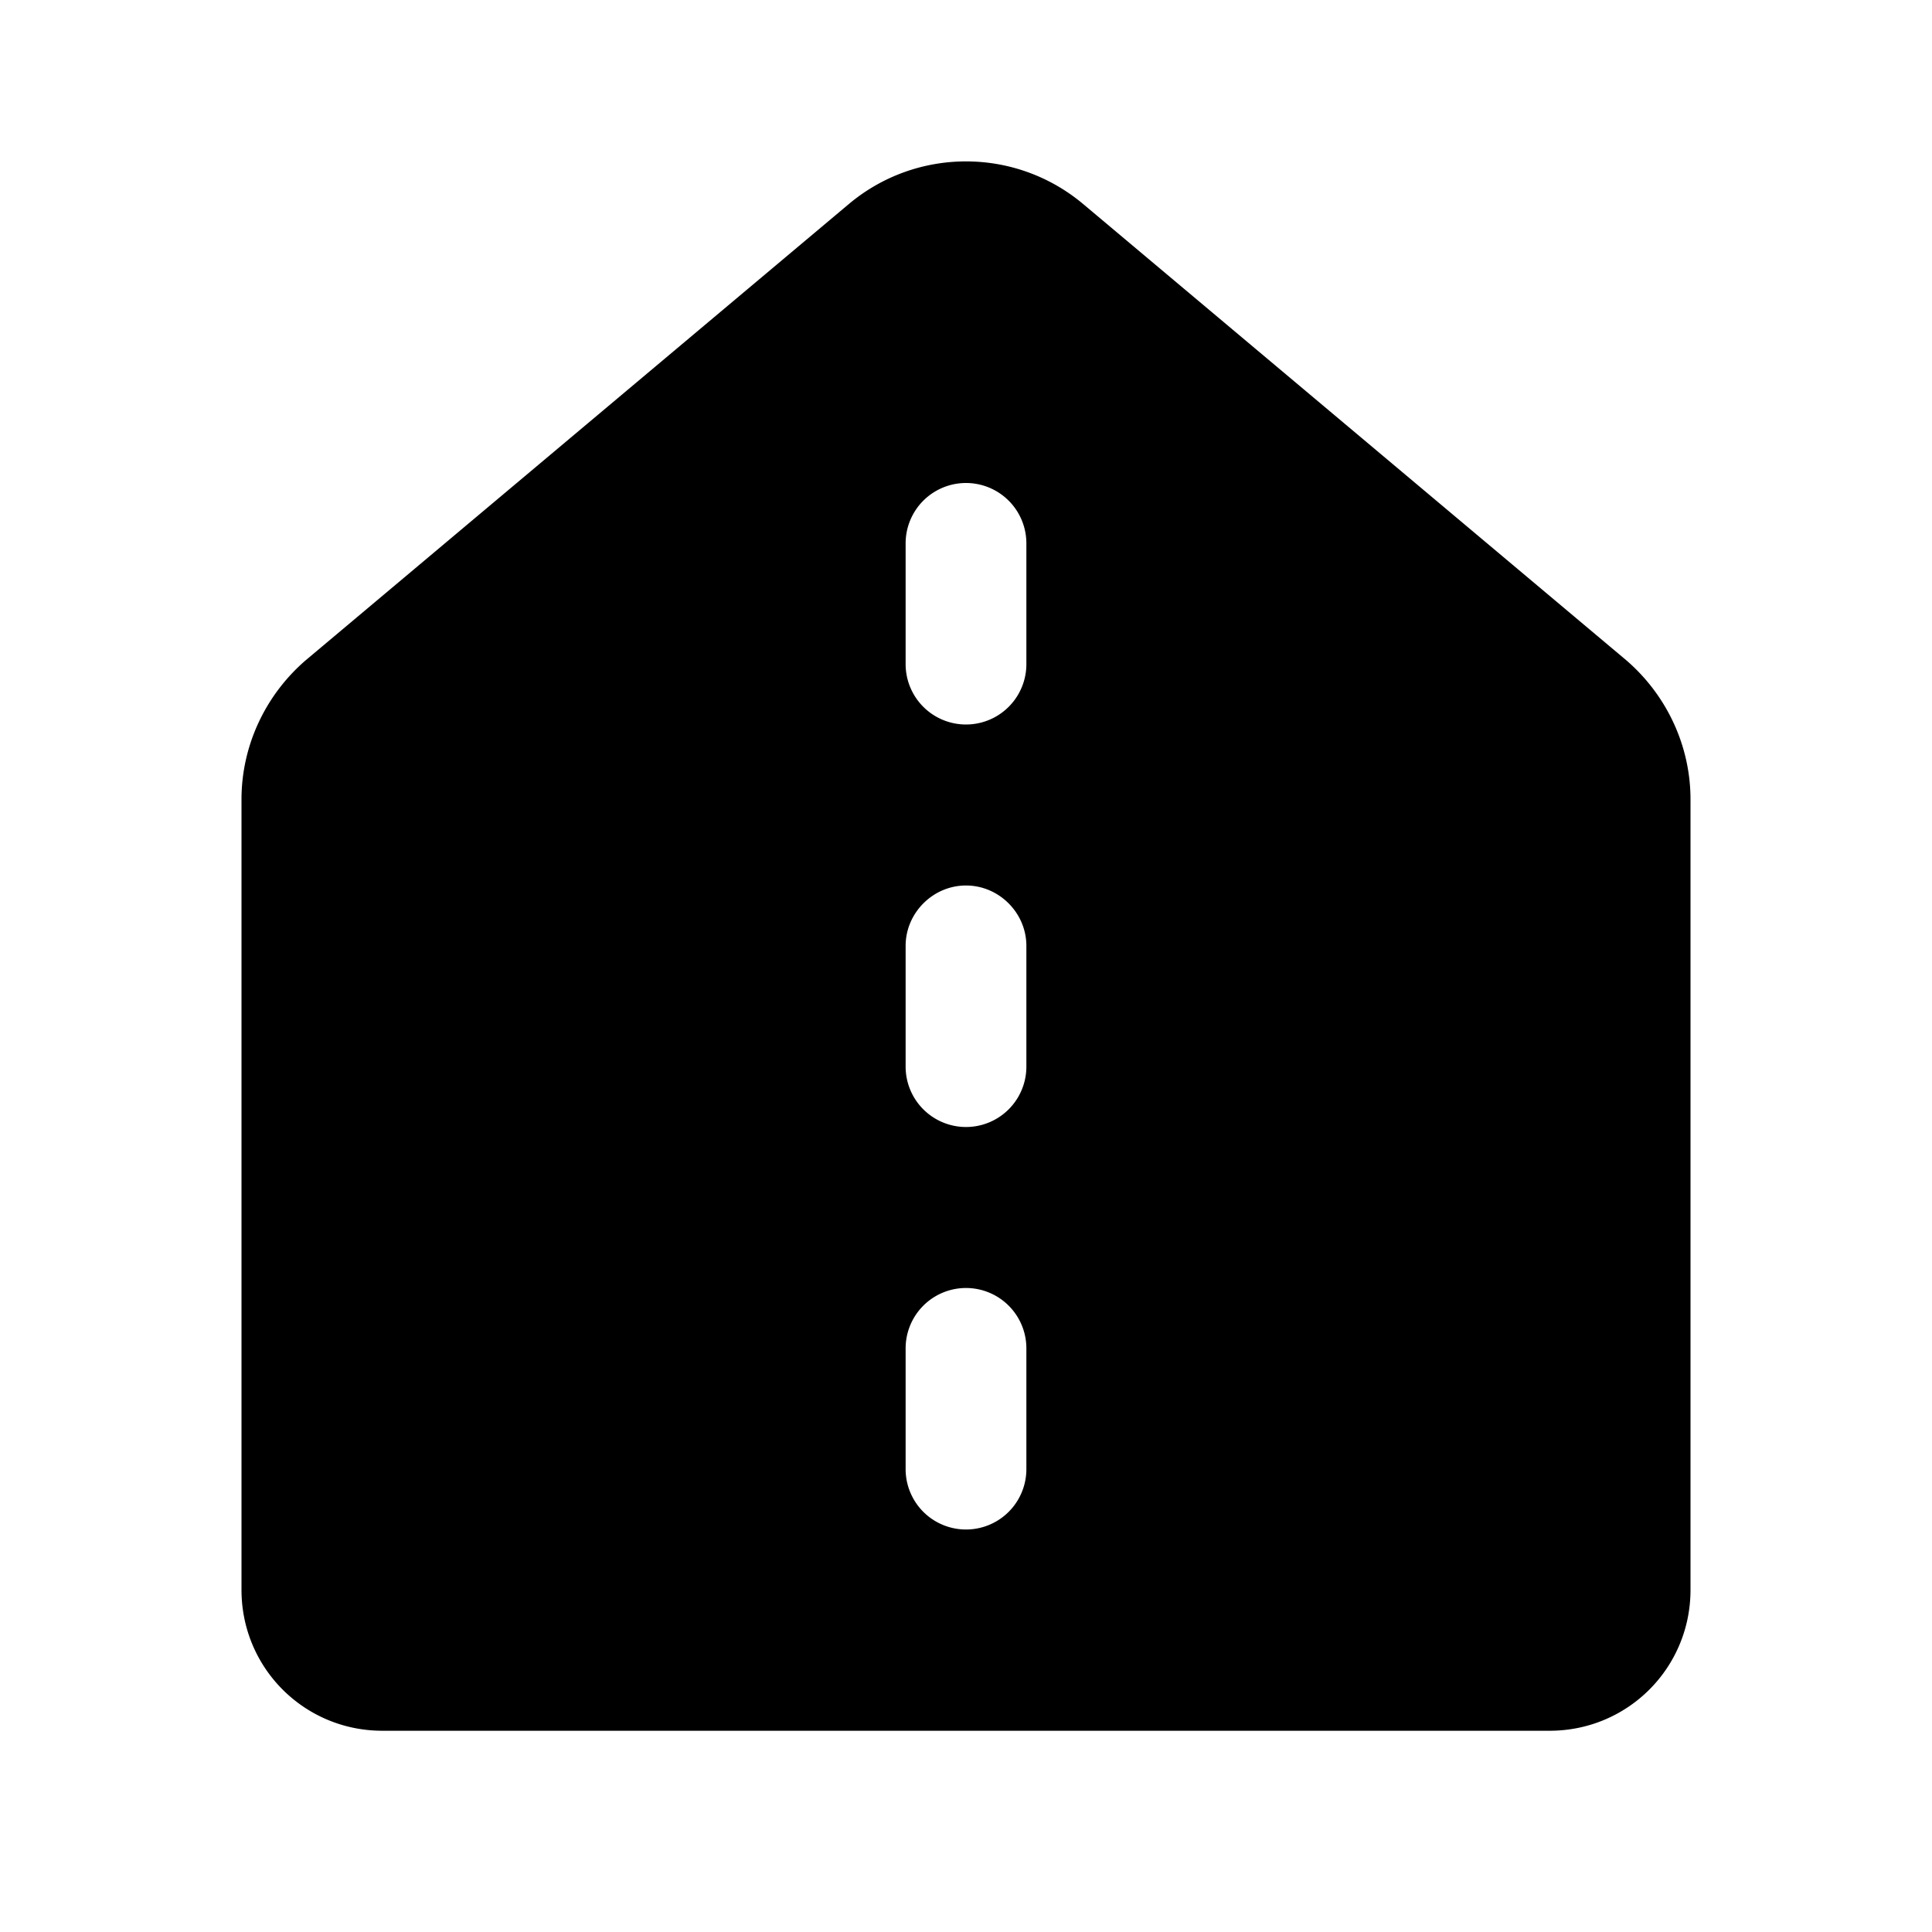 <svg width="24" height="24" viewBox="0 0 24 24" xmlns="http://www.w3.org/2000/svg"><path d="M13.45 2.53c-.84-.7-2.06-.7-2.9 0L3.8 8.2c-.5.43-.8 1.06-.8 1.73v9.82c0 .97.78 1.75 1.75 1.75h14.5c.97 0 1.75-.78 1.75-1.75V9.93c0-.67-.3-1.3-.8-1.73l-6.75-5.67Zm-.7 4.22v1.5a.75.75 0 0 1-1.5 0v-1.5a.75.75 0 0 1 1.5 0ZM12 11c.41 0 .75.34.75.75v1.5a.75.75 0 0 1-1.5 0v-1.5c0-.41.34-.75.75-.75Zm.75 5.75v1.5a.75.75 0 0 1-1.5 0v-1.5a.75.75 0 0 1 1.5 0Z"/></svg>